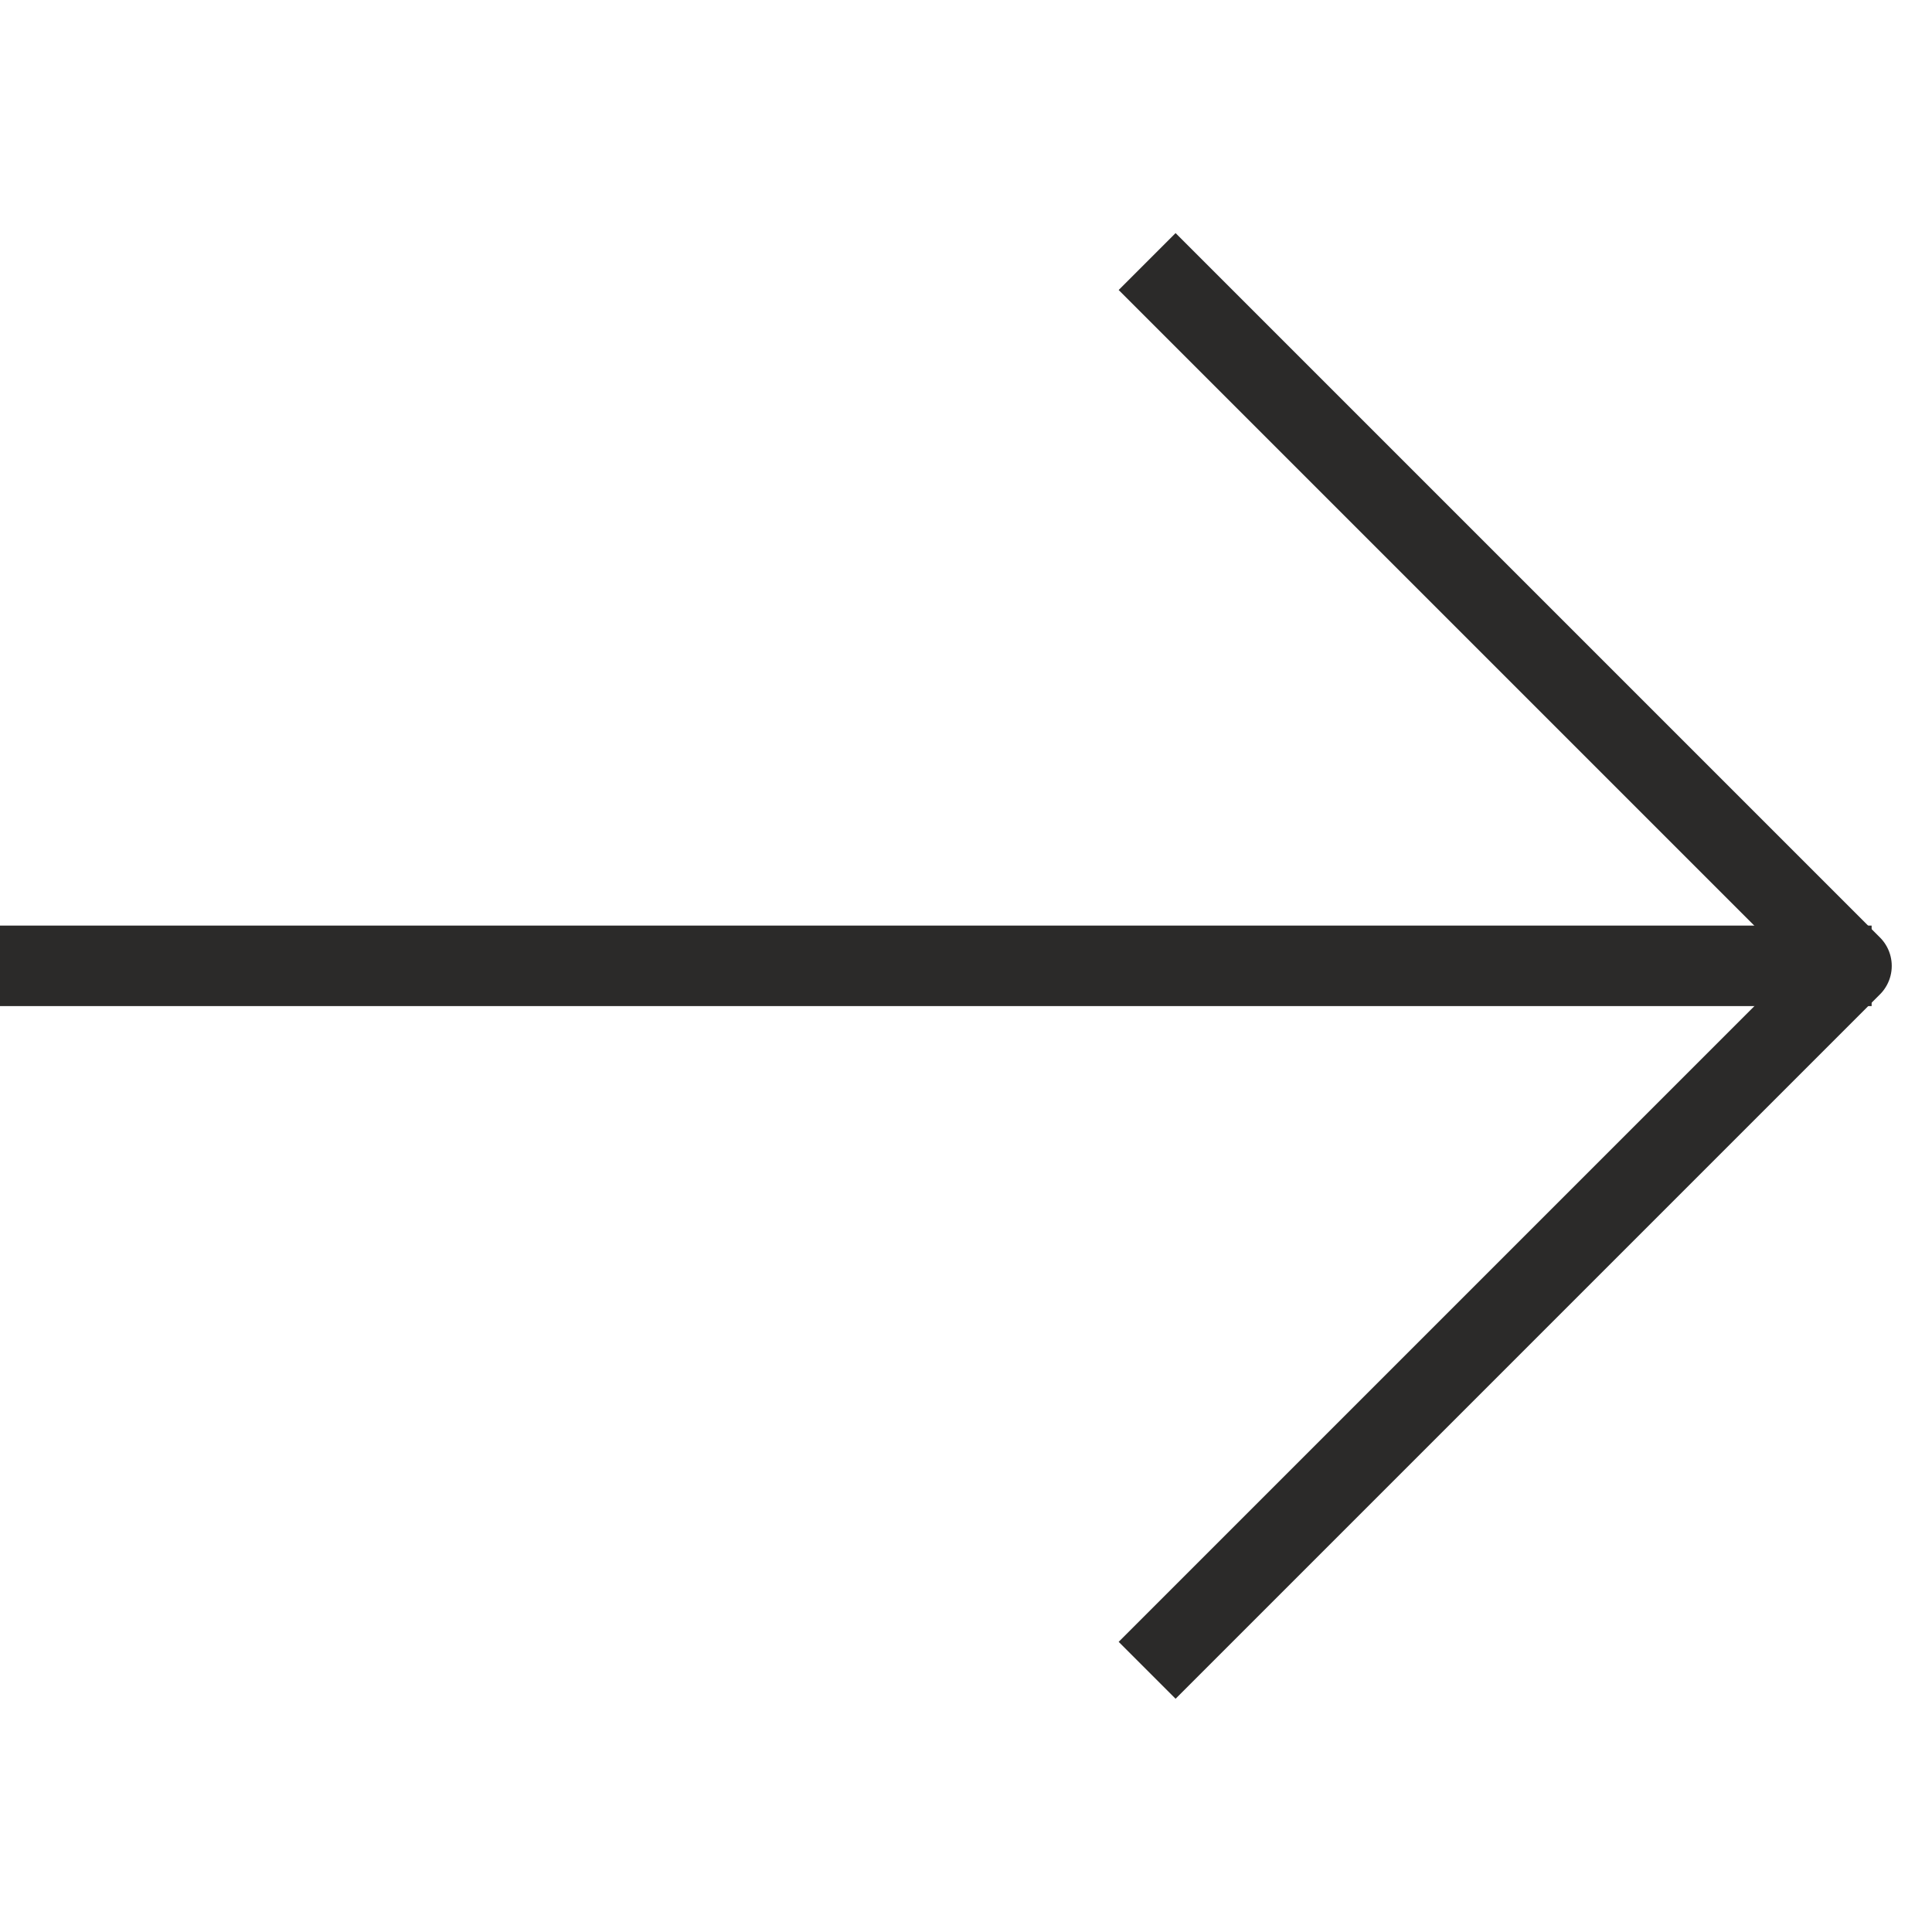 <svg width="24" height="24" viewBox="0 0 24 24" fill="none" xmlns="http://www.w3.org/2000/svg">
<g clip-path="url(#clip0_3293_8934)">
<path d="M-0.5 11.998H23.25" stroke="#2B2A29"/>
<path d="M14.25 3.249L23 11.999L14.25 20.749" stroke="#2B2A29" stroke-linejoin="round"/>
</g>
<defs>
<clipPath id="clip0_3293_8934">
<rect width="24" height="24" fill="white"/>
</clipPath>
</defs>
</svg>
